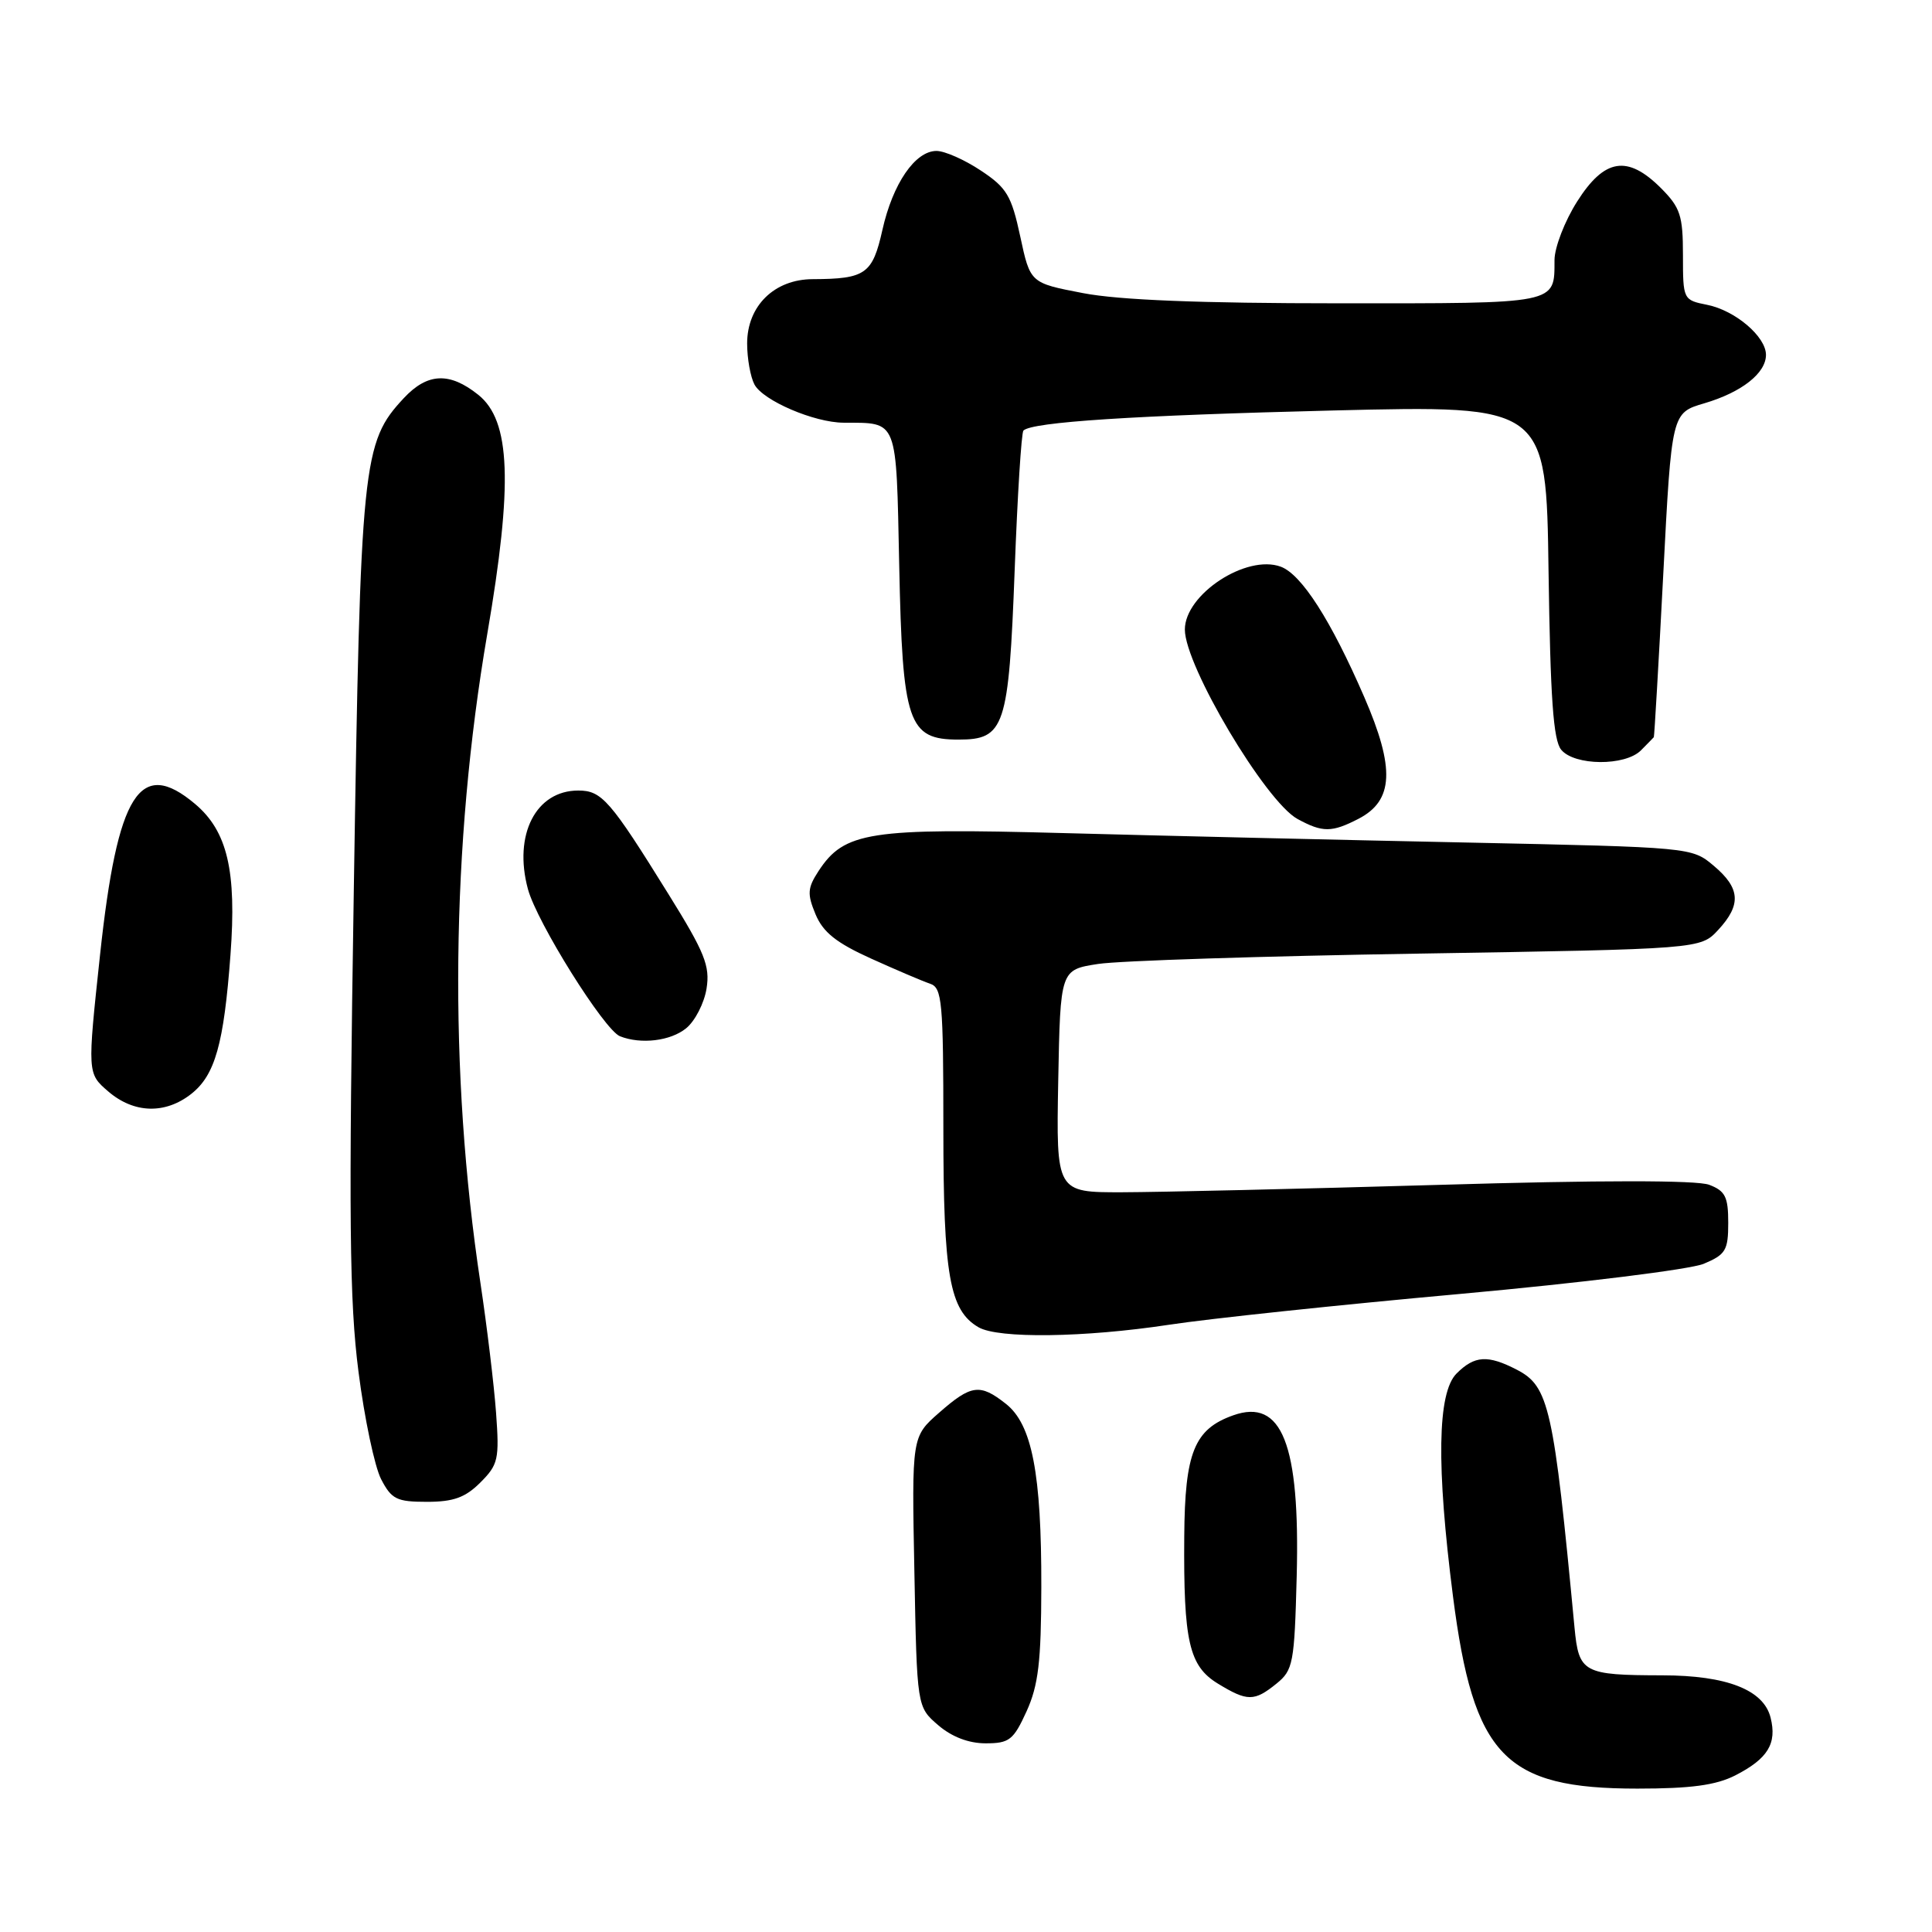 <?xml version="1.0" encoding="UTF-8" standalone="no"?>
<!DOCTYPE svg PUBLIC "-//W3C//DTD SVG 1.1//EN" "http://www.w3.org/Graphics/SVG/1.1/DTD/svg11.dtd" >
<svg xmlns="http://www.w3.org/2000/svg" xmlns:xlink="http://www.w3.org/1999/xlink" version="1.1" viewBox="0 0 256 256">
 <g >
 <path fill="currentColor"
d=" M 229.93 235.25 C 234.25 233.04 235.48 231.03 234.61 227.59 C 233.69 223.91 228.80 222.00 220.28 221.99 C 209.76 221.97 209.20 221.66 208.63 215.65 C 205.87 186.47 205.25 183.70 201.00 181.50 C 197.13 179.50 195.39 179.61 193.00 182.00 C 190.46 184.54 190.31 194.22 192.53 211.54 C 195.25 232.72 199.36 237.00 216.96 237.00 C 224.07 237.00 227.37 236.55 229.93 235.25 Z  M 136.03 226.75 C 137.59 223.31 137.96 220.18 137.98 210.30 C 138.01 195.25 136.75 188.73 133.28 186.01 C 129.85 183.30 128.69 183.46 124.44 187.19 C 120.81 190.37 120.81 190.37 121.16 208.27 C 121.50 226.17 121.50 226.17 124.31 228.59 C 126.11 230.14 128.35 231.00 130.60 231.00 C 133.74 231.00 134.29 230.57 136.03 226.75 Z  M 169.14 223.09 C 171.35 221.30 171.52 220.41 171.82 208.84 C 172.27 191.33 169.86 185.24 163.40 187.54 C 158.25 189.37 157.00 192.46 156.92 203.56 C 156.81 217.51 157.55 220.75 161.38 223.09 C 165.28 225.47 166.20 225.47 169.14 223.09 Z  M 63.65 196.44 C 66.02 194.07 66.18 193.36 65.73 187.19 C 65.46 183.51 64.53 175.78 63.66 170.00 C 59.44 142.07 59.76 112.03 64.57 83.98 C 67.98 64.10 67.67 55.74 63.37 52.31 C 59.57 49.27 56.64 49.40 53.51 52.75 C 48.02 58.64 47.77 61.03 46.88 118.00 C 46.19 161.56 46.30 172.41 47.50 181.75 C 48.29 187.93 49.64 194.34 50.50 196.00 C 51.88 198.66 52.56 199.00 56.57 199.00 C 60.09 199.00 61.66 198.43 63.65 196.44 Z  M 154.88 175.54 C 160.17 174.73 177.55 172.89 193.50 171.45 C 209.48 170.00 223.95 168.21 225.75 167.46 C 228.66 166.24 229.00 165.68 229.00 162.03 C 229.00 158.59 228.61 157.80 226.47 156.99 C 224.85 156.37 212.00 156.37 190.72 157.00 C 172.45 157.53 153.55 157.97 148.72 157.98 C 139.95 158.00 139.95 158.00 140.22 143.25 C 140.50 128.50 140.50 128.50 145.50 127.73 C 148.25 127.30 167.34 126.69 187.91 126.36 C 225.32 125.75 225.32 125.75 227.66 123.23 C 230.76 119.89 230.61 117.69 227.08 114.72 C 224.17 112.27 224.13 112.27 194.33 111.64 C 177.92 111.30 153.93 110.74 141.00 110.39 C 115.16 109.69 111.88 110.20 108.46 115.42 C 107.00 117.66 106.94 118.44 108.06 121.14 C 109.05 123.52 110.80 124.93 115.43 127.02 C 118.77 128.53 122.29 130.03 123.25 130.35 C 124.83 130.88 125.00 132.71 125.00 149.50 C 125.00 169.01 125.82 173.64 129.66 175.87 C 132.28 177.39 143.66 177.24 154.88 175.54 Z  M 25.34 144.95 C 28.50 142.46 29.66 138.34 30.54 126.50 C 31.37 115.40 30.13 110.13 25.84 106.52 C 18.53 100.37 15.57 105.06 13.26 126.49 C 11.57 142.23 11.57 142.23 14.34 144.62 C 17.74 147.54 21.88 147.67 25.34 144.95 Z  M 90.92 136.25 C 92.10 135.29 93.31 132.92 93.62 131.00 C 94.10 127.99 93.39 126.22 88.59 118.50 C 80.84 106.01 79.74 104.75 76.62 104.75 C 71.00 104.75 68.01 110.61 69.95 117.80 C 71.14 122.22 80.06 136.47 82.15 137.31 C 84.93 138.41 88.85 137.94 90.92 136.25 Z  M 180.00 108.50 C 184.67 106.09 184.87 101.81 180.77 92.36 C 176.35 82.17 172.46 76.11 169.71 75.09 C 165.16 73.41 157.00 78.75 157.00 83.42 C 157.00 88.23 167.70 106.22 171.93 108.52 C 175.25 110.33 176.47 110.32 180.00 108.50 Z  M 217.43 99.43 C 218.29 98.56 219.06 97.78 219.14 97.68 C 219.21 97.58 219.78 87.87 220.39 76.11 C 221.50 54.71 221.50 54.71 225.83 53.44 C 230.78 51.98 234.00 49.45 234.00 47.02 C 234.00 44.60 229.92 41.13 226.20 40.39 C 223.03 39.76 223.00 39.69 223.00 33.80 C 223.00 28.55 222.65 27.50 220.08 24.92 C 215.65 20.50 212.60 20.99 208.98 26.70 C 207.34 29.28 205.99 32.77 205.98 34.45 C 205.96 40.34 206.63 40.20 177.38 40.19 C 159.06 40.19 148.27 39.76 143.51 38.84 C 136.51 37.50 136.51 37.50 135.19 31.34 C 134.02 25.90 133.40 24.87 129.95 22.59 C 127.80 21.16 125.17 20.00 124.09 20.00 C 121.26 20.00 118.29 24.34 116.92 30.48 C 115.61 36.31 114.70 36.96 107.70 36.99 C 102.60 37.00 99.00 40.54 99.00 45.52 C 99.00 47.51 99.44 49.95 99.97 50.95 C 101.12 53.09 107.89 55.99 111.77 56.01 C 119.04 56.05 118.74 55.28 119.15 74.89 C 119.58 95.83 120.32 98.00 127.00 98.00 C 133.13 98.00 133.66 96.41 134.45 75.52 C 134.82 65.64 135.34 57.32 135.61 57.05 C 136.75 55.92 150.23 55.04 176.69 54.39 C 204.89 53.70 204.89 53.70 205.19 75.70 C 205.43 92.52 205.82 98.09 206.87 99.35 C 208.64 101.48 215.33 101.53 217.43 99.43 Z "/>
</g>
</svg>